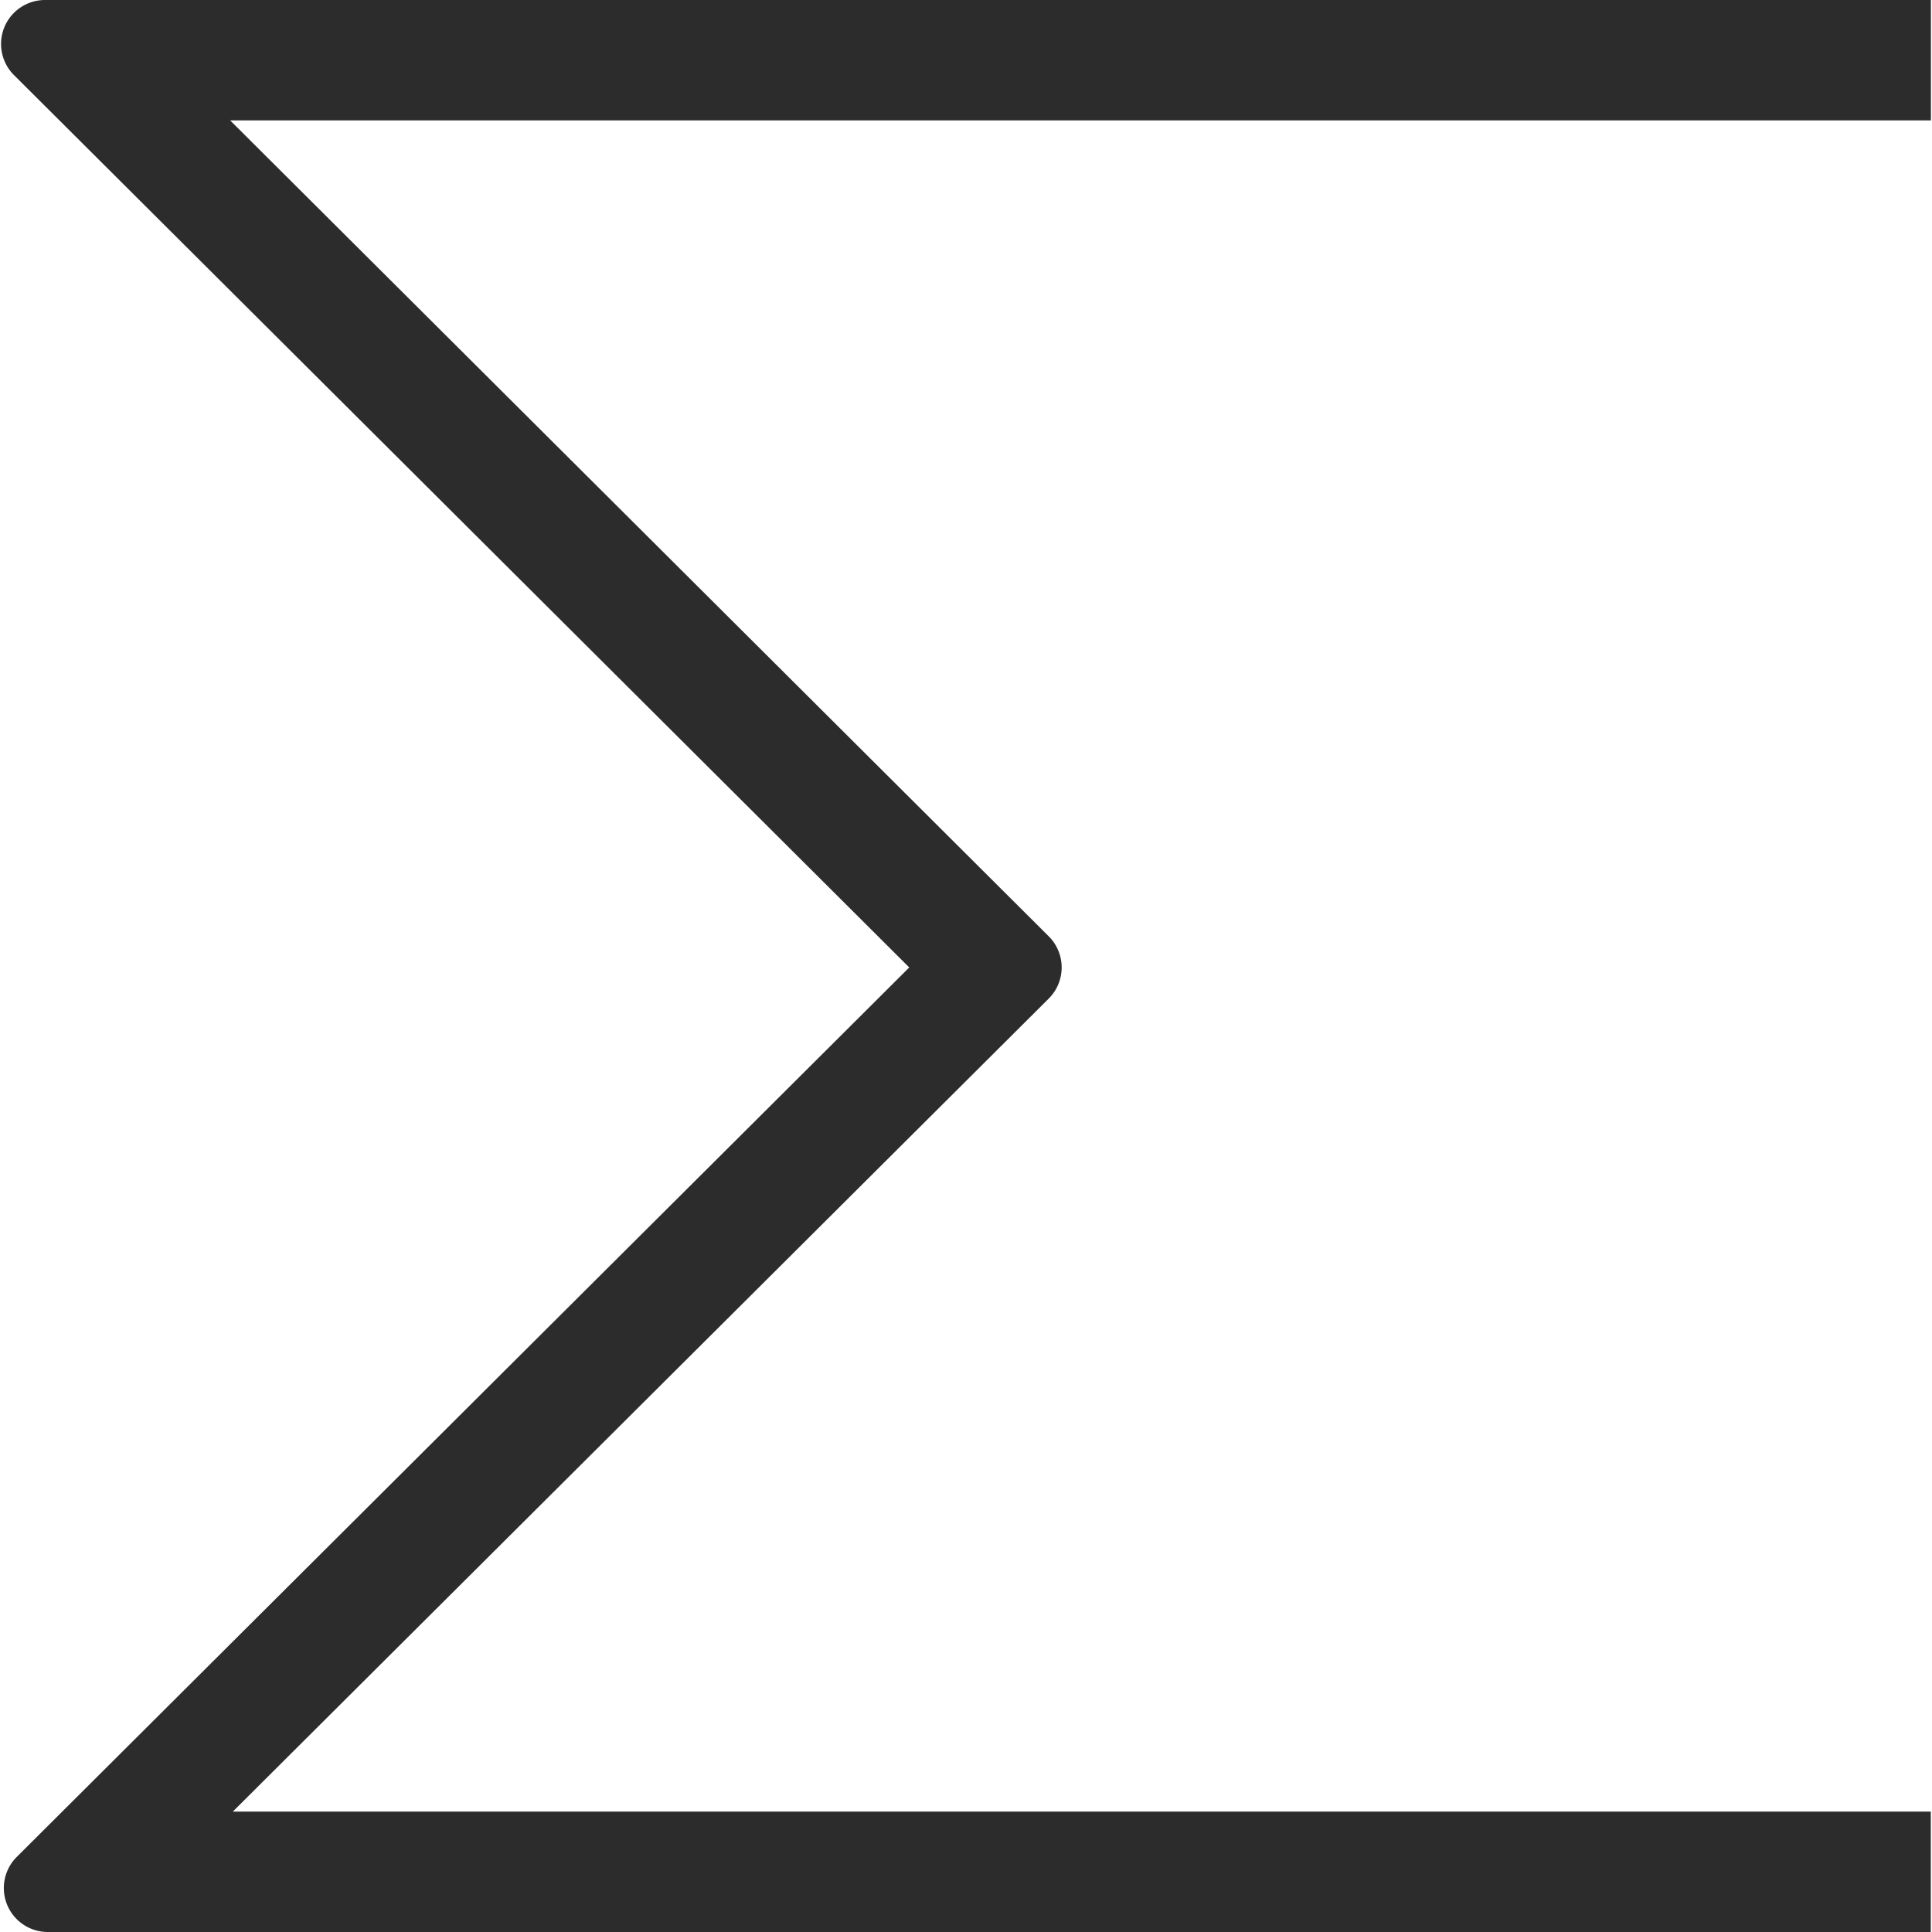 <?xml version="1.0" standalone="no"?><!DOCTYPE svg PUBLIC "-//W3C//DTD SVG 1.1//EN" "http://www.w3.org/Graphics/SVG/1.1/DTD/svg11.dtd"><svg t="1722493522622" class="icon" viewBox="0 0 1024 1024" version="1.1" xmlns="http://www.w3.org/2000/svg" p-id="16304" xmlns:xlink="http://www.w3.org/1999/xlink" width="200" height="200"><path d="M1023.423 0.001H24a23.296 23.296 0 0 0-16.576 39.808l474.495 472.959-473.023 471.423A23.296 23.296 0 0 0 25.472 1023.999H1023.359v-63.808H123.392L555.839 529.28a23.296 23.296 0 0 0 0-33.024L121.984 63.809h901.439z" fill="#2c2c2c" p-id="16305"></path></svg>
